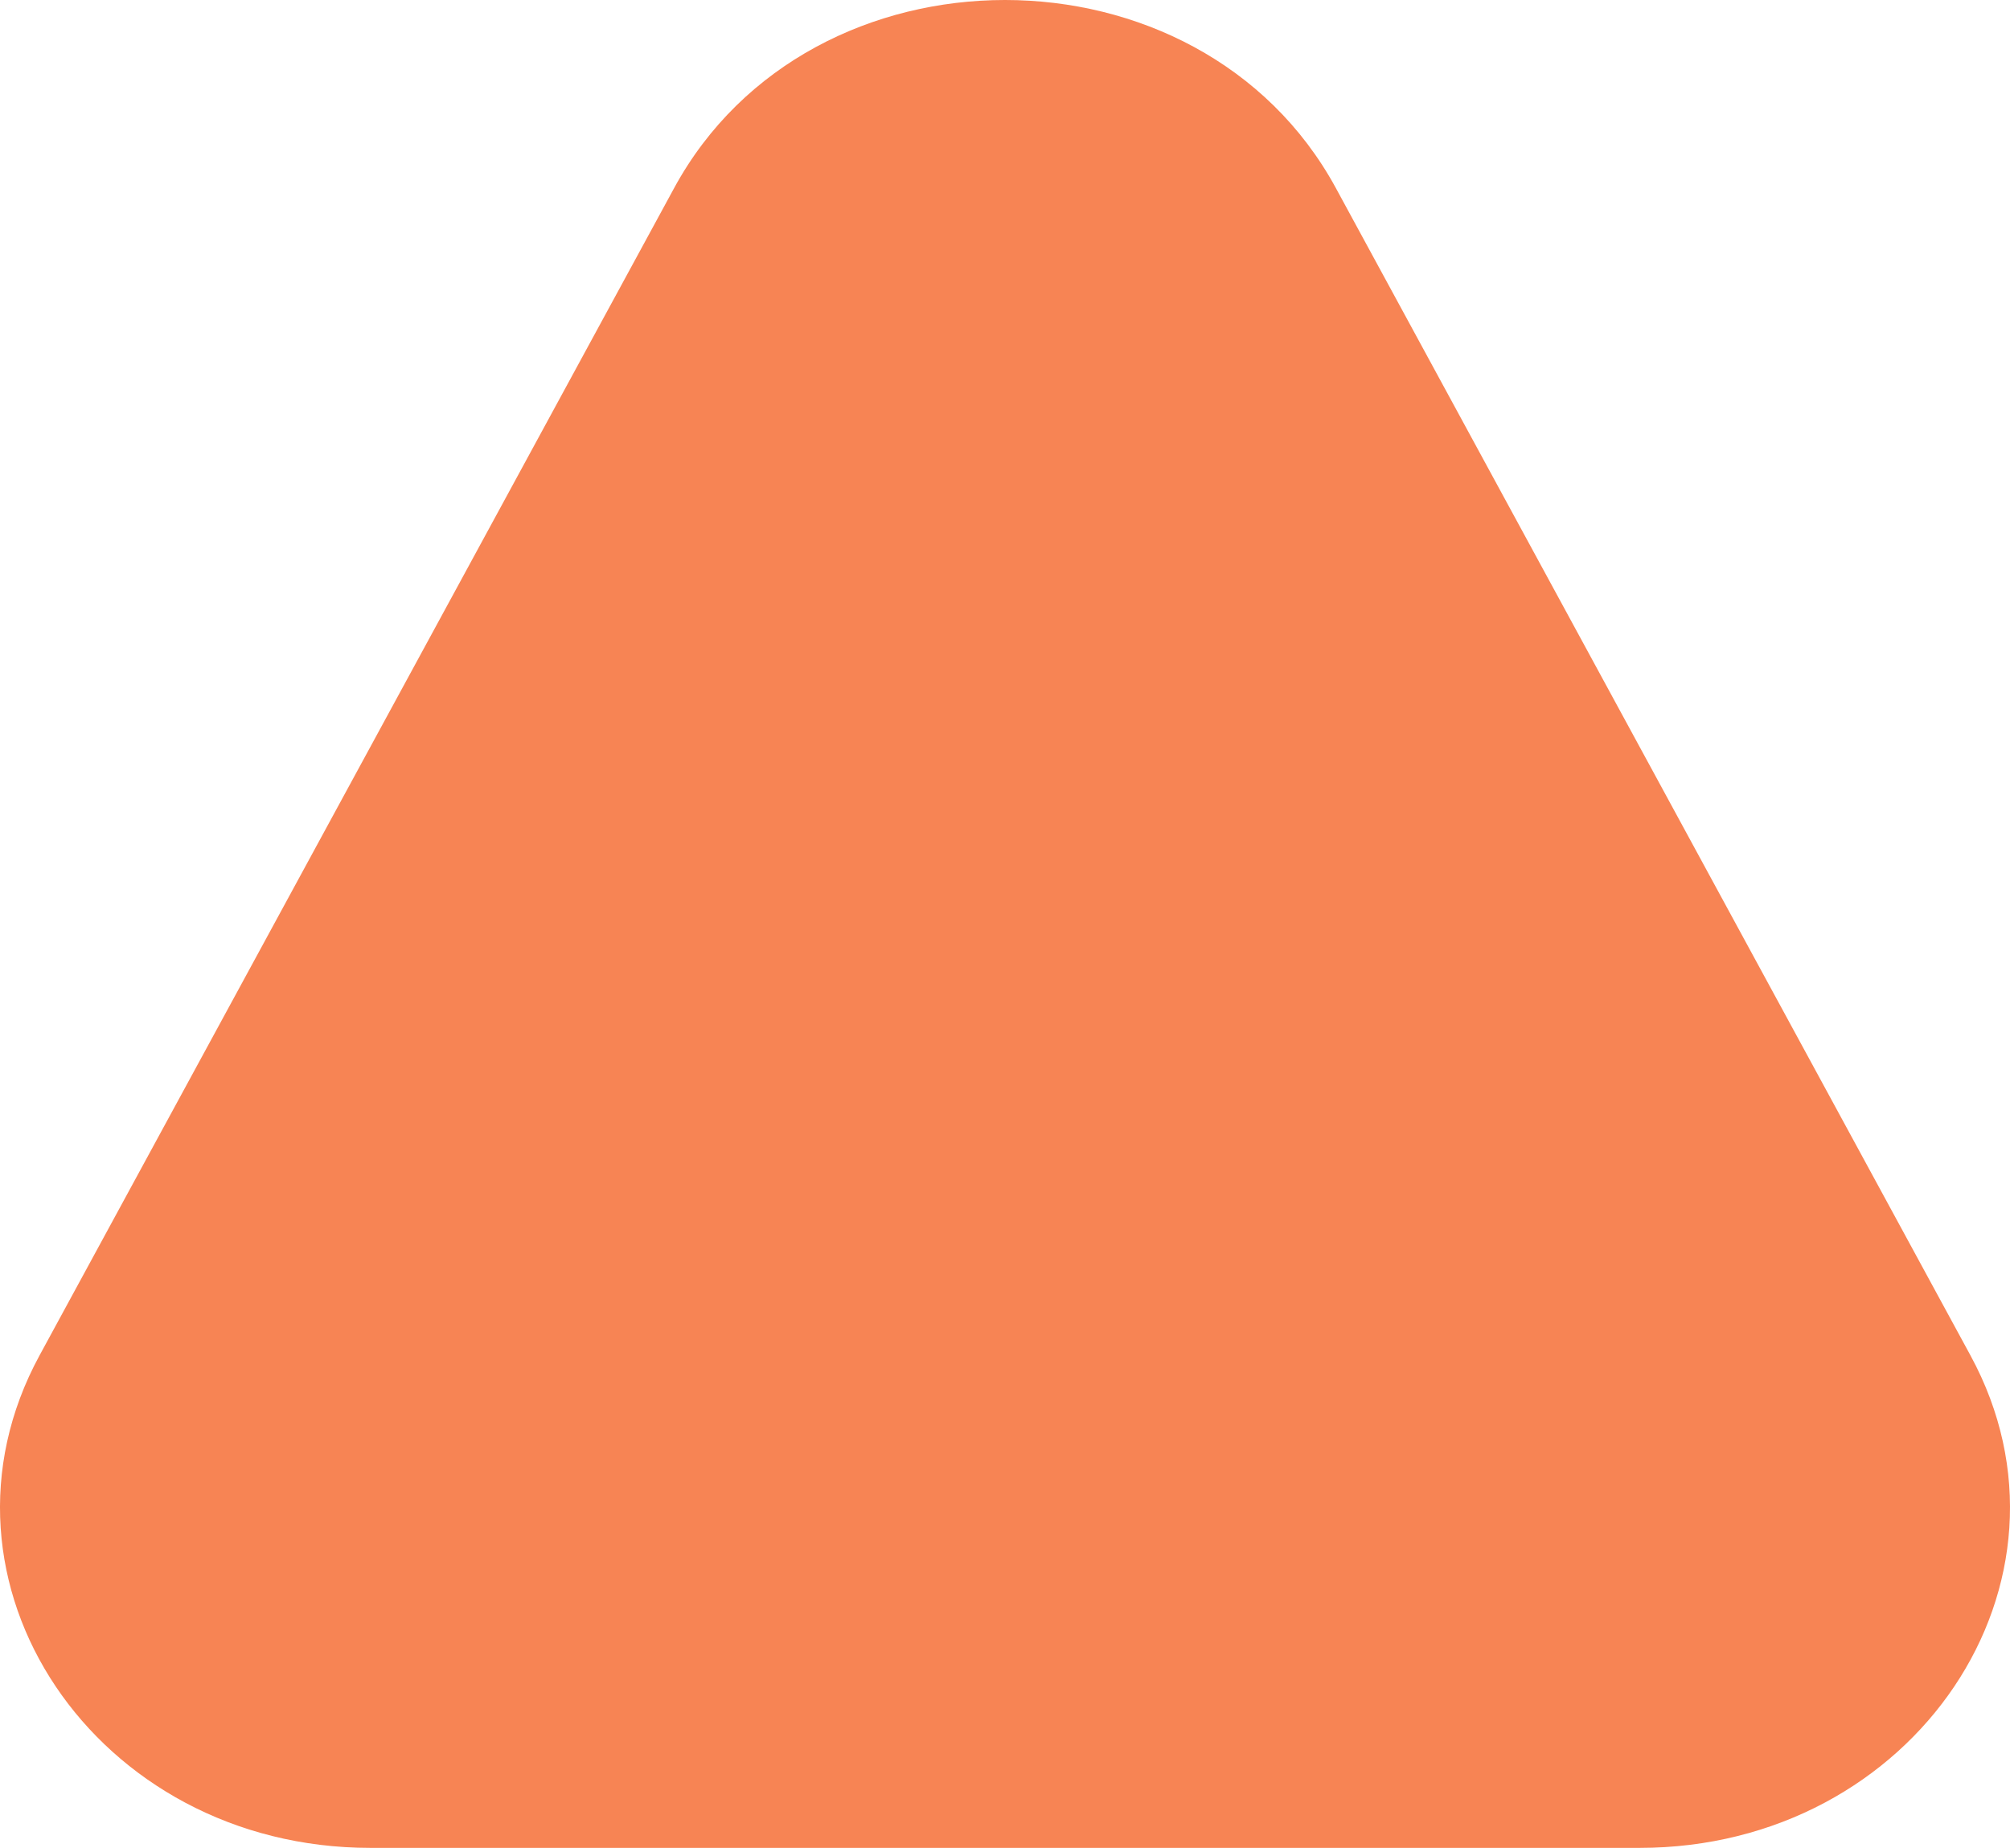 <svg width="174" height="160" viewBox="0 0 174 160" fill="none" xmlns="http://www.w3.org/2000/svg">
<path d="M58.356 16.287C70.158 -5.429 103.842 -5.429 115.644 16.287L170.578 117.361C181.225 136.951 165.74 160 141.933 160H32.067C8.26 160 -7.225 136.951 3.422 117.361L58.356 16.287Z" fill="#F78454"/>
</svg>
